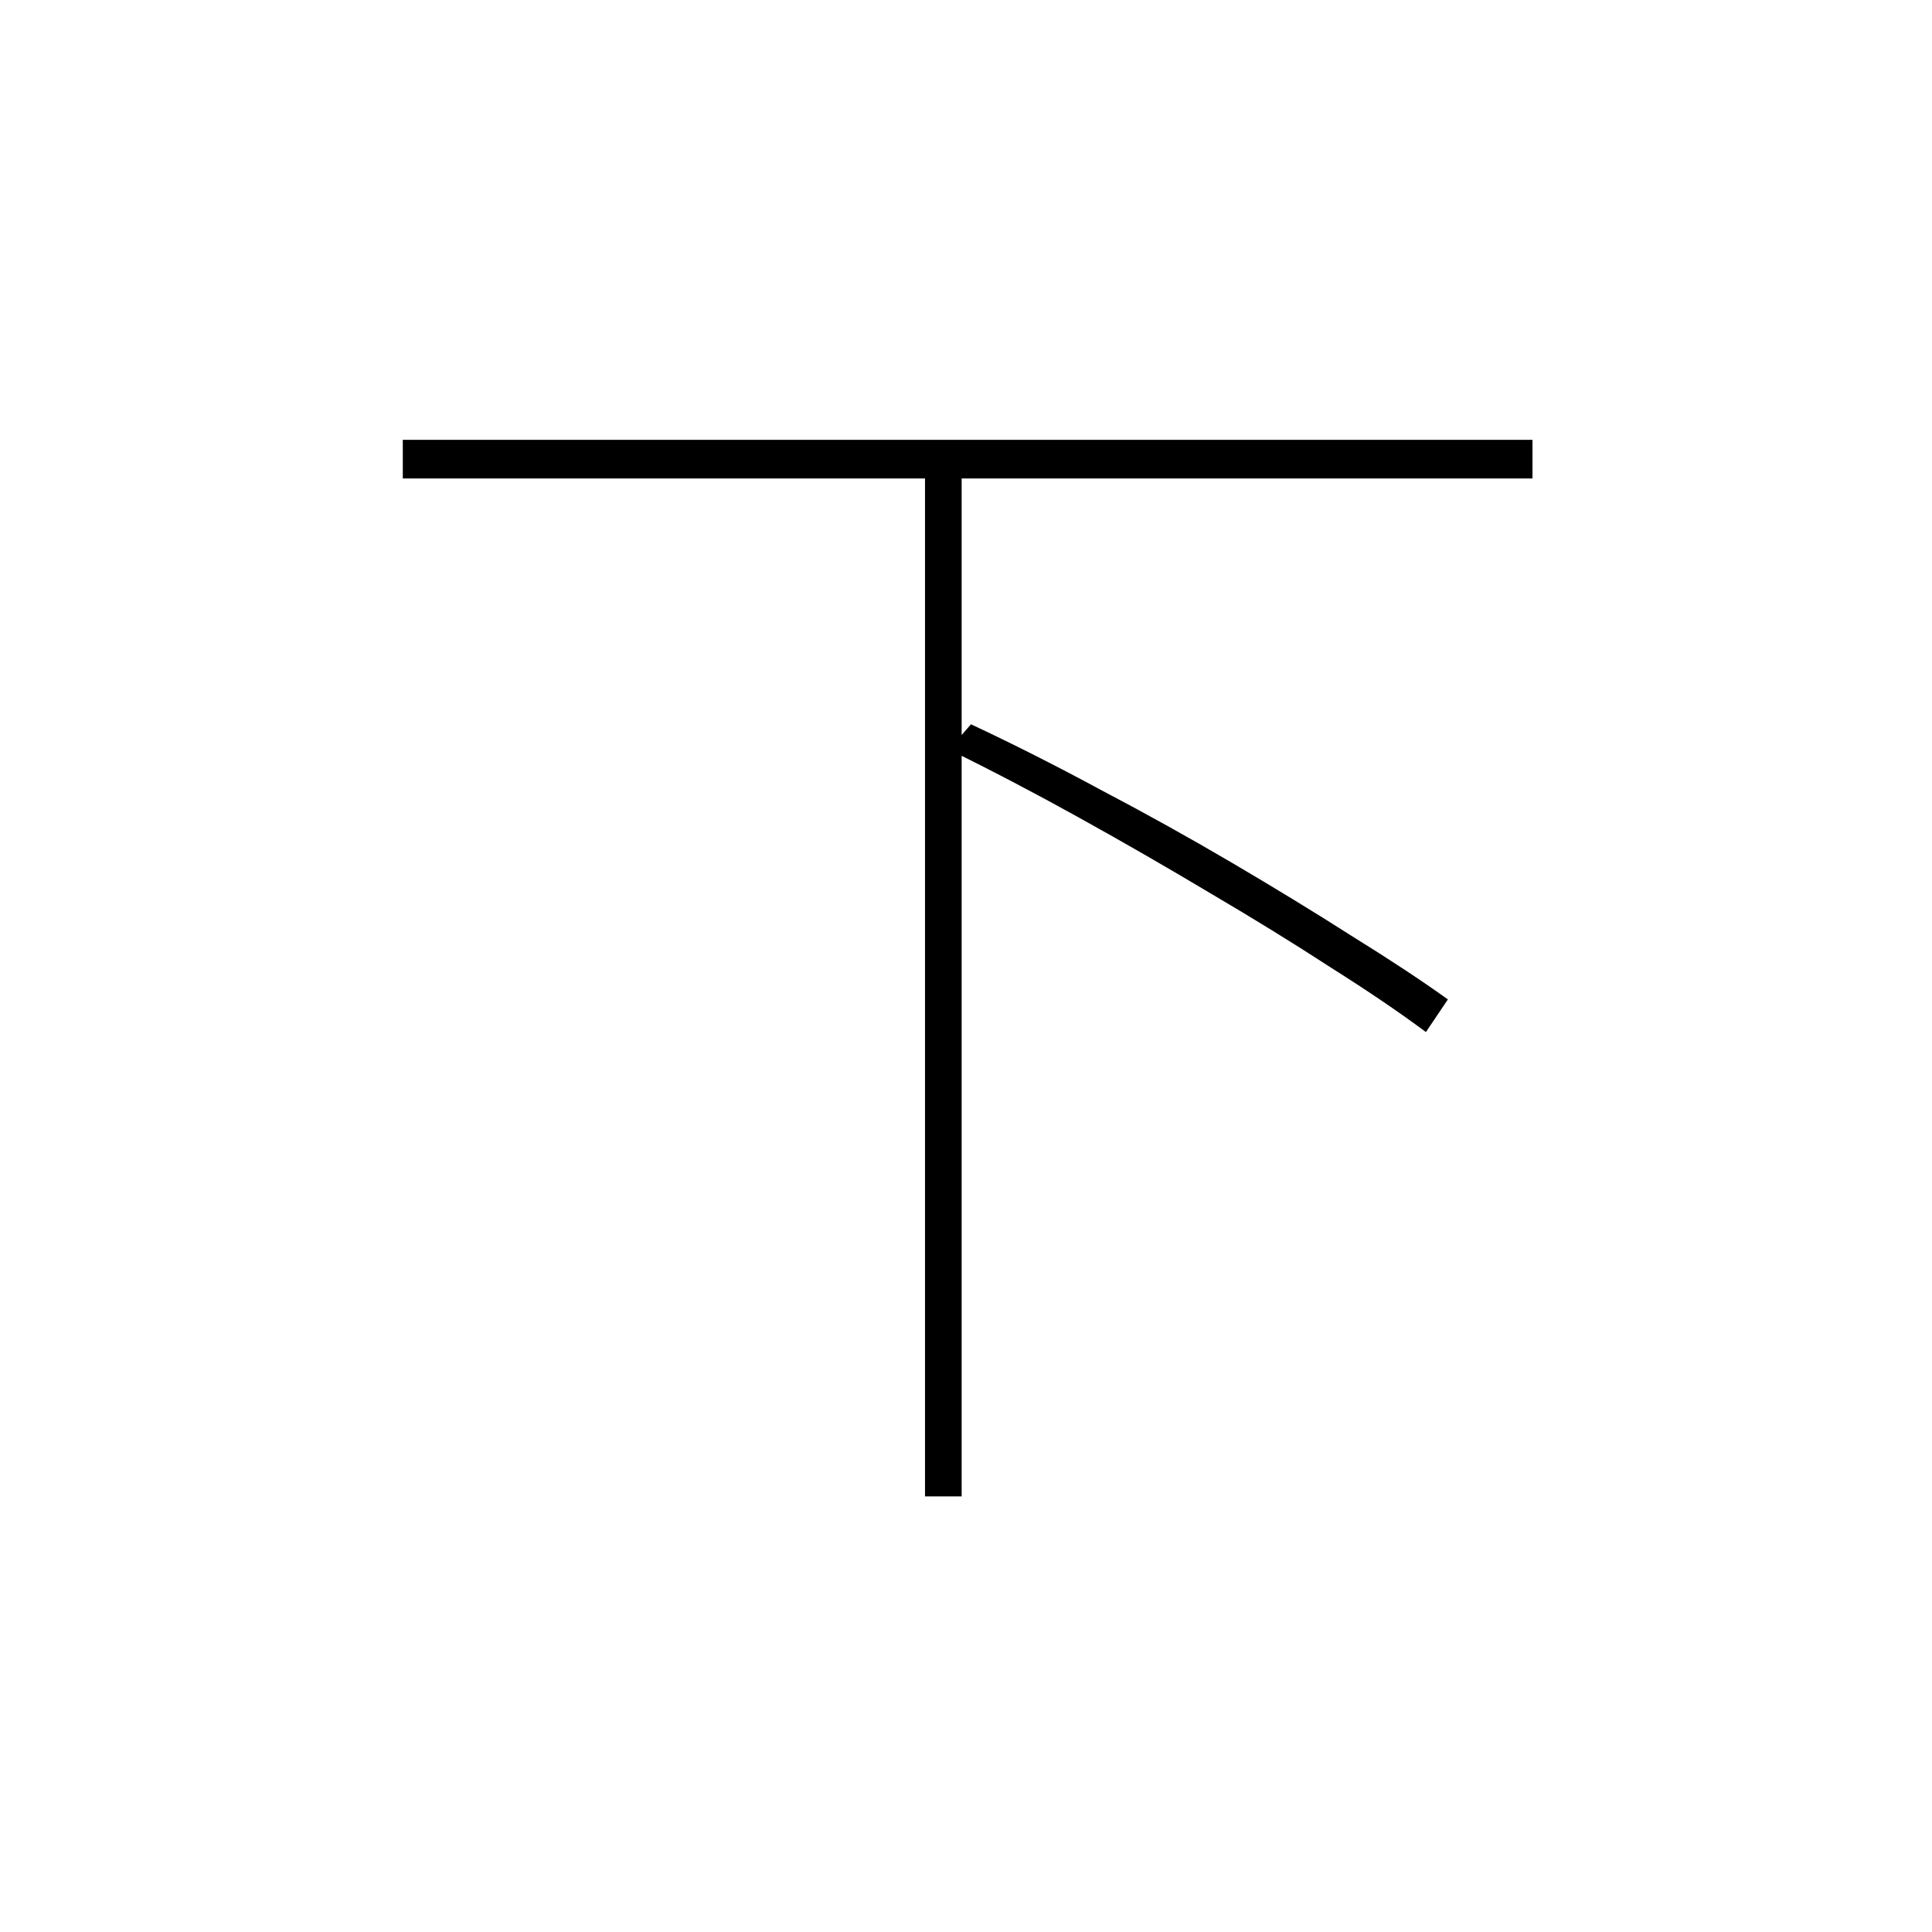 <?xml version="1.0" ?>
<svg xmlns="http://www.w3.org/2000/svg" version="1.1" width="600" height="600">
  <defs/>
  <g>
    <path stroke-width="0" fill="rgb(0, 0, 0)" opacity="1.0" d="M 125.092 136.586 C 242.037 136.586 358.982 136.586 475.927 136.586 C 475.927 140.586 475.927 144.586 475.927 148.586 C 358.982 148.586 242.037 148.586 125.092 148.586 C 125.092 144.586 125.092 140.586 125.092 136.586M 287.271 140.724 C 291.063 140.724 294.855 140.724 298.648 140.724 C 298.648 248.724 298.648 356.724 298.648 464.724 C 294.855 464.724 291.063 464.724 287.271 464.724 C 287.271 356.724 287.271 248.724 287.271 140.724M 294.718 232.793 C 296.993 230.172 299.269 227.552 301.544 224.931 C 314.507 231.0 327.884 237.759 341.675 245.207 C 355.604 252.517 369.256 260.103 382.633 267.966 C 396.01 275.828 408.422 283.414 419.868 290.724 C 431.452 297.897 441.381 304.448 449.656 310.379 C 447.38 313.759 445.105 317.138 442.83 320.517 C 434.693 314.448 424.833 307.759 413.249 300.448 C 401.802 293.0 389.391 285.345 376.014 277.483 C 362.637 269.483 348.984 261.621 335.055 253.897 C 321.126 246.172 307.681 239.138 294.718 232.793"/>
  </g>
</svg>
